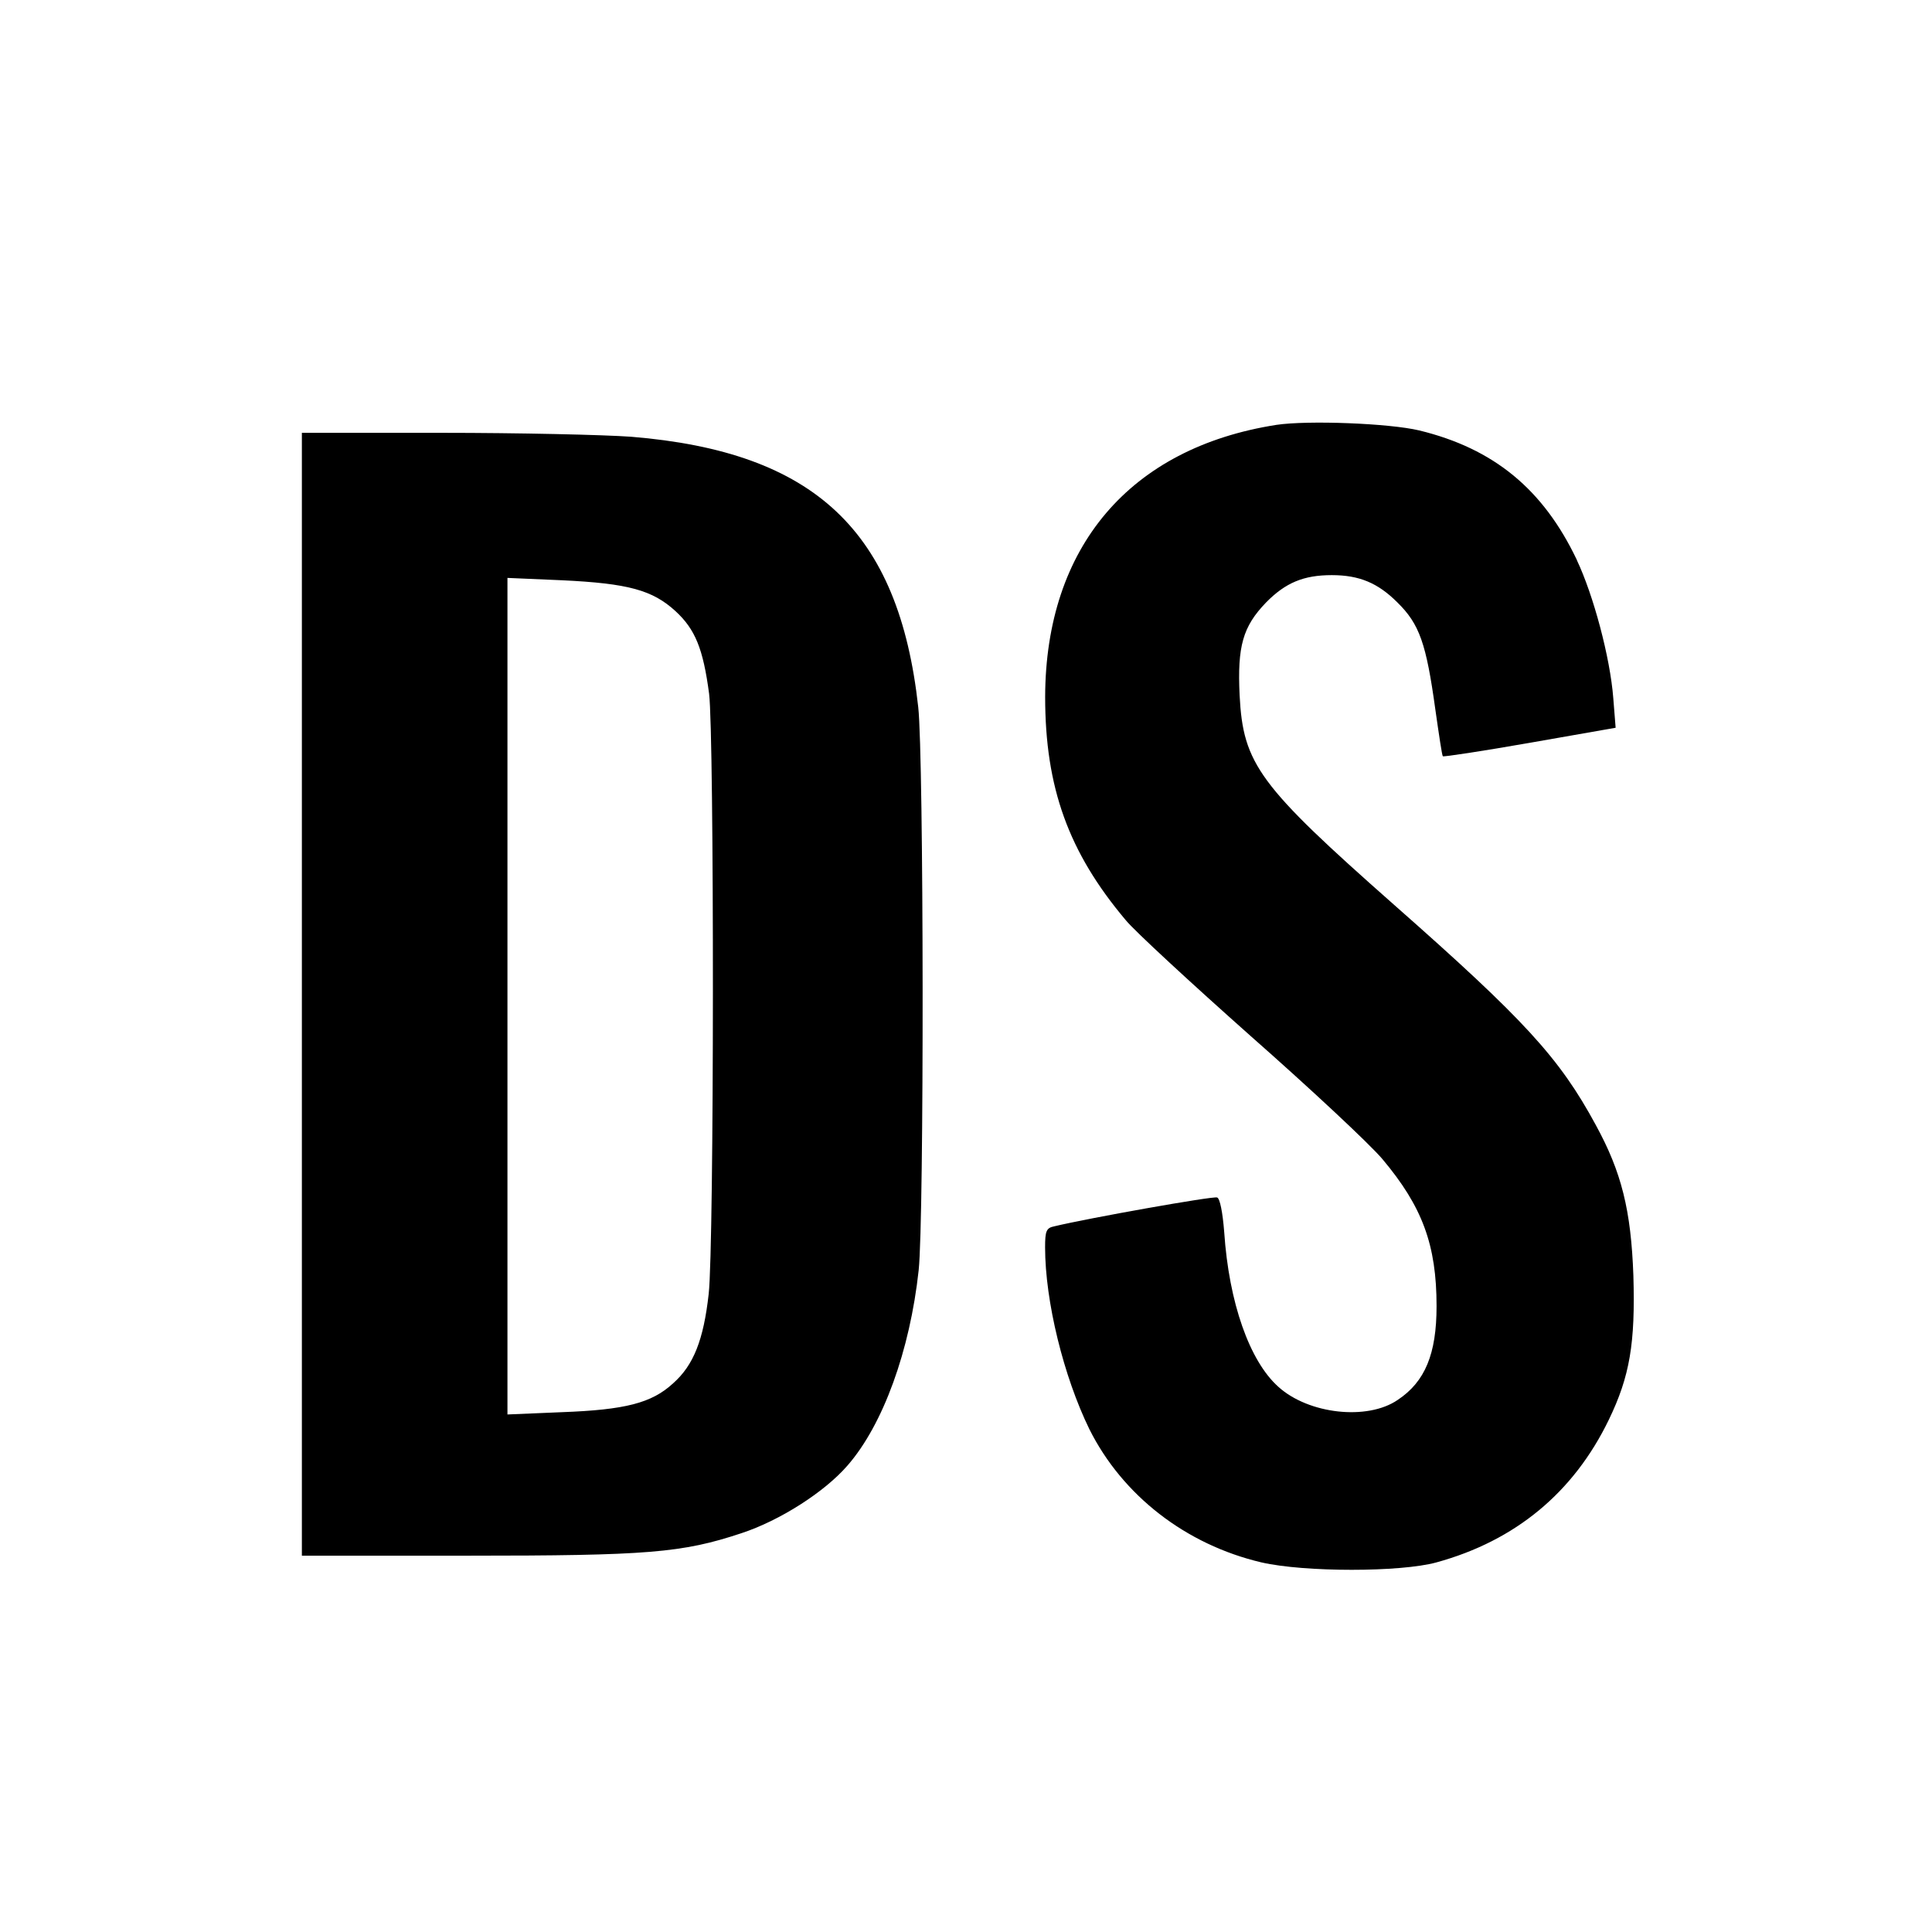 <svg fill="#000" height="32" viewBox="0 0 32 32" width="32" xmlns="http://www.w3.org/2000/svg"><path clip-rule="evenodd" d="m26.119 9.277c-.557-1.172-1.375-1.847-2.613-2.148-.498-.118-1.84-.17-2.364-.092-2.429.38-3.824 2.023-3.831 4.505 0 1.5.386 2.574 1.336 3.7.144.177 1.081 1.041 2.069 1.919.989.871 1.971 1.788 2.181 2.037.661.786.897 1.421.897 2.436 0 .792-.19 1.251-.642 1.552-.504.347-1.48.236-1.978-.216-.478-.426-.819-1.395-.897-2.56-.026-.334-.072-.563-.118-.576-.066-.026-2.128.341-2.698.478-.131.026-.151.079-.151.347 0 .897.308 2.141.733 3.012.55 1.1 1.598 1.912 2.849 2.207.714.164 2.305.164 2.901 0 1.31-.36 2.272-1.159 2.855-2.364.347-.72.439-1.264.406-2.384-.039-1.087-.196-1.716-.622-2.495-.602-1.113-1.179-1.742-3.34-3.647-2.24-1.978-2.502-2.331-2.56-3.471-.039-.812.052-1.139.439-1.539.321-.327.622-.452 1.087-.452.458 0 .766.131 1.087.452.367.36.478.681.629 1.775.059.413.111.766.124.773.006.013.655-.085 1.441-.223l1.421-.249-.039-.491c-.052-.674-.328-1.703-.603-2.285zm-10.91 2.436c-.321-2.921-1.716-4.23-4.754-4.479-.452-.033-1.866-.065-3.137-.065h-2.318v9.299 9.299h2.737c2.993 0 3.562-.046 4.545-.373.635-.209 1.375-.681 1.755-1.12.589-.674 1.035-1.905 1.179-3.235.092-.851.085-8.506-.007-9.325zm-6.804 11.715v-6.928-6.928l.904.039c1.1.052 1.5.164 1.879.511.327.301.458.622.557 1.369.085.688.085 9.135-.007 9.941-.085.76-.249 1.179-.589 1.48-.354.327-.792.439-1.84.478z" fill-rule="evenodd"/></svg>